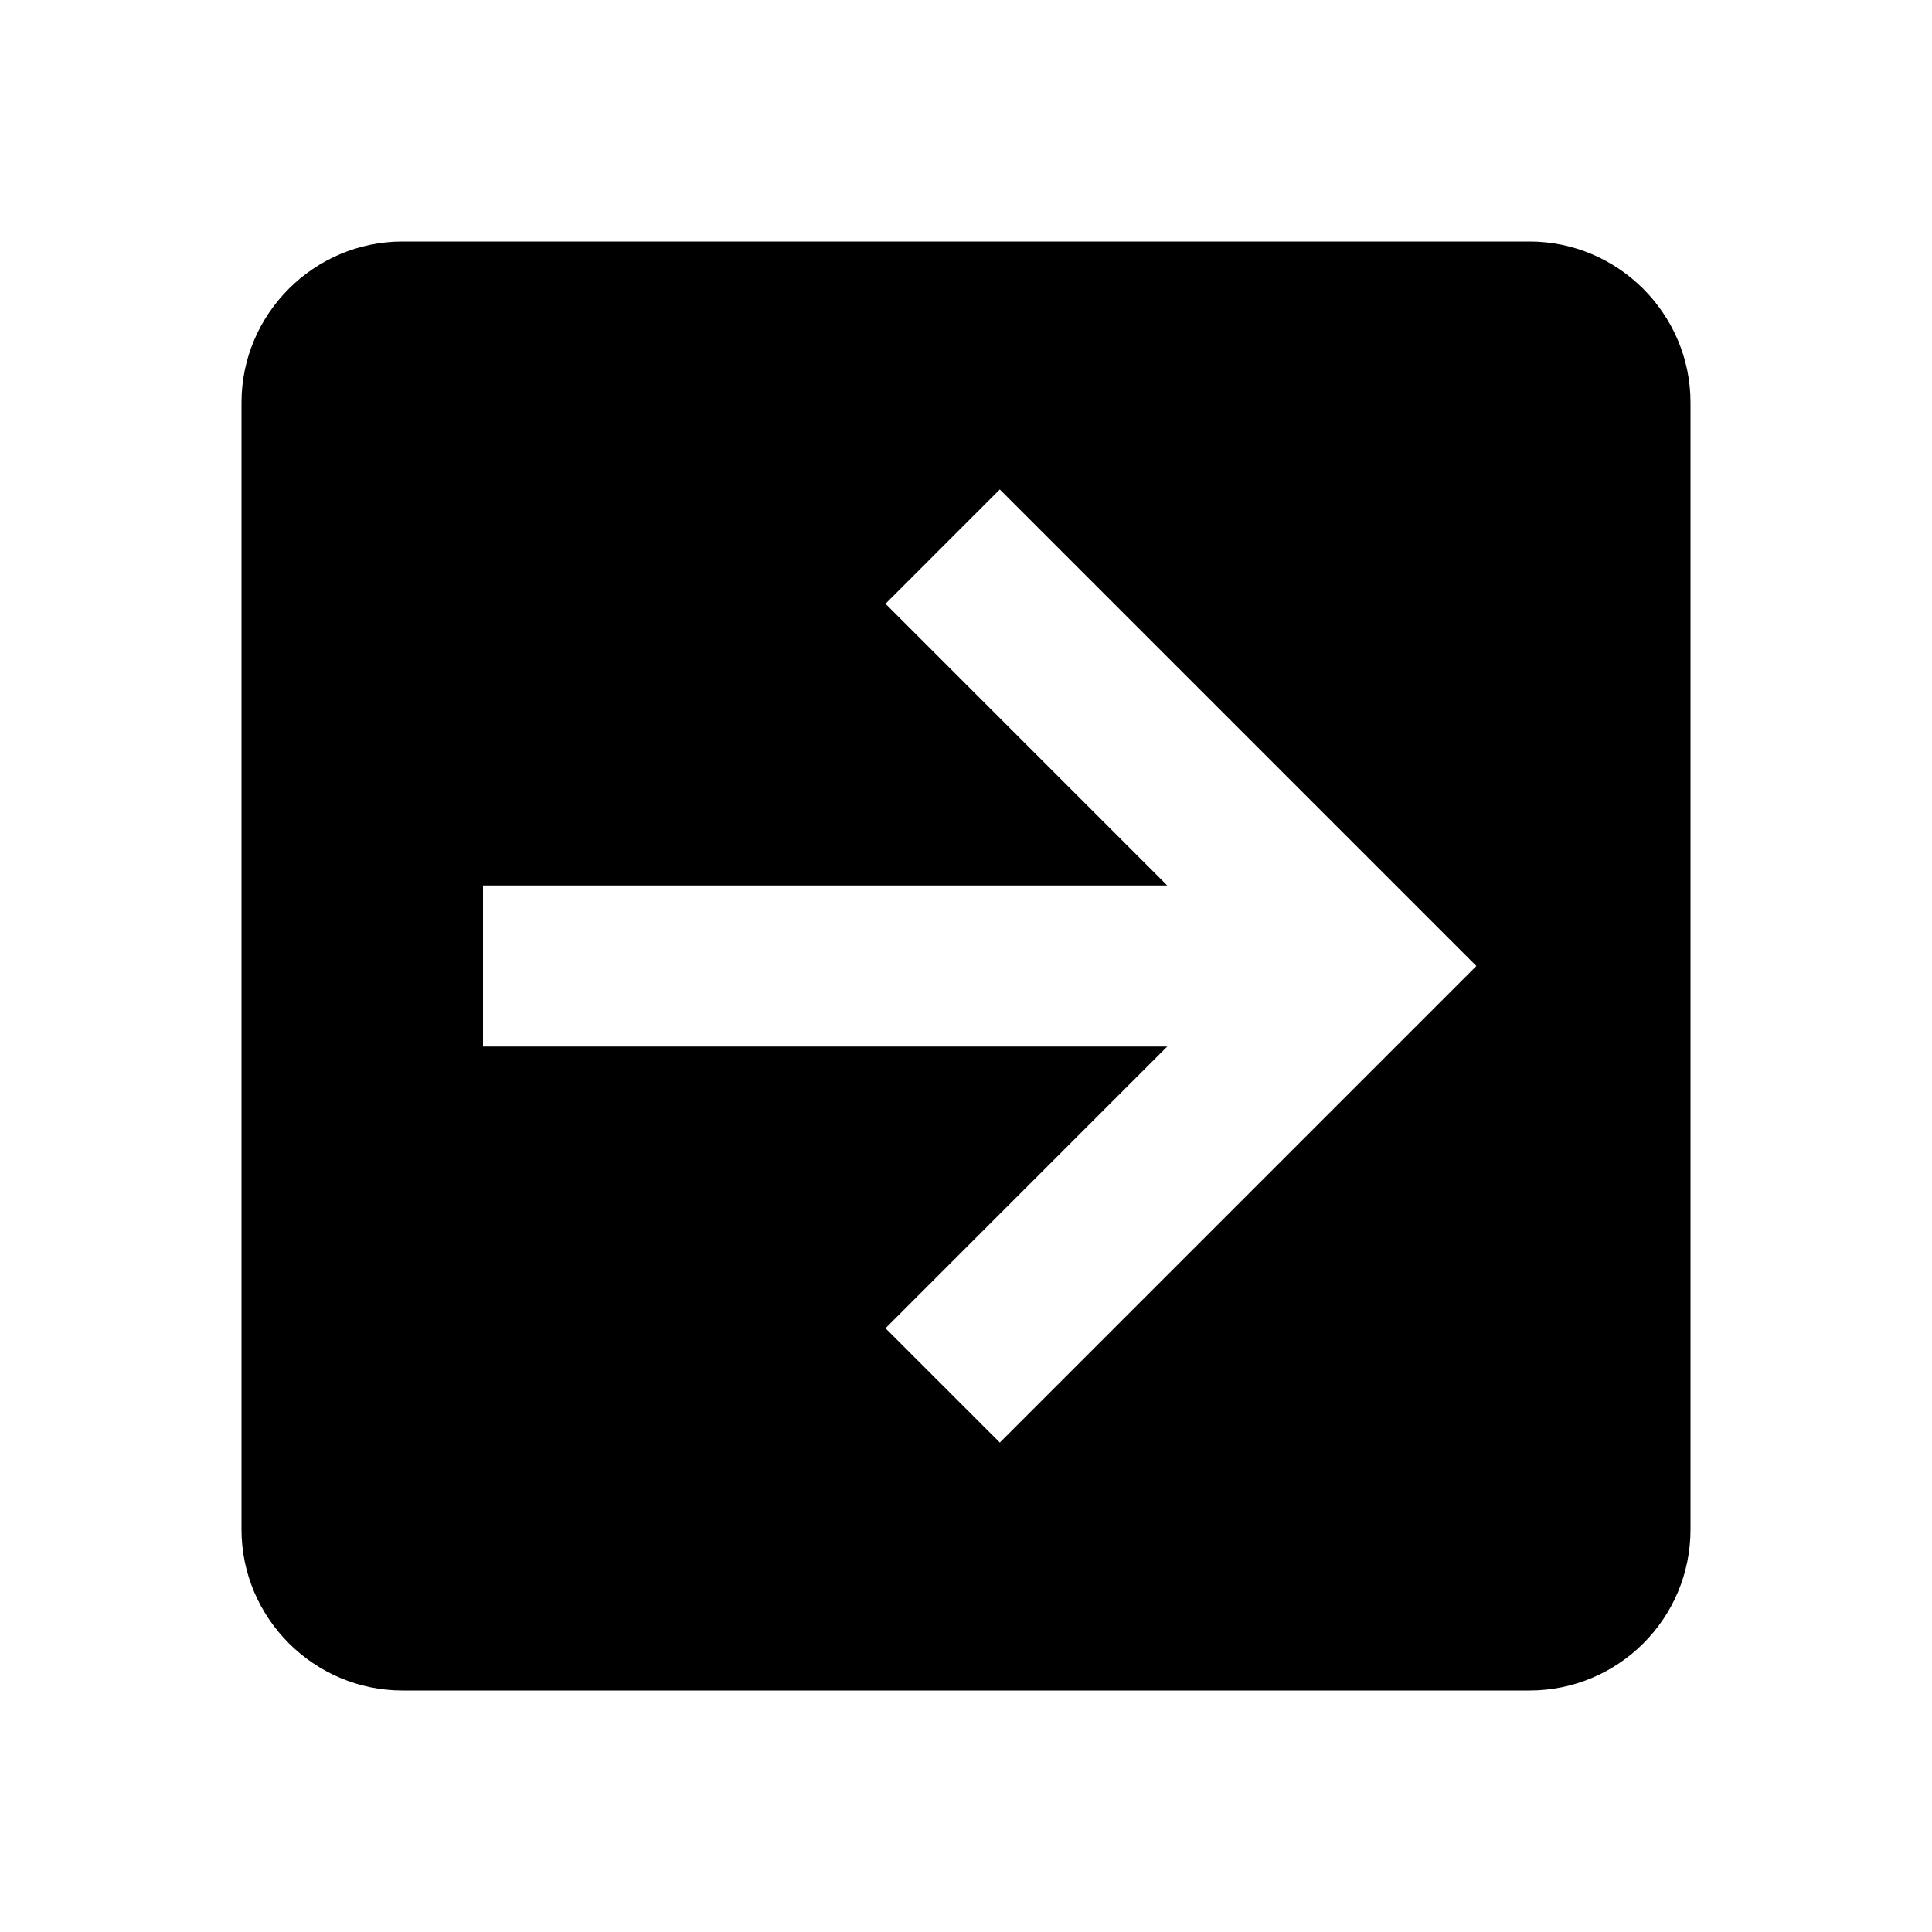 <svg xmlns="http://www.w3.org/2000/svg" xmlns:xlink="http://www.w3.org/1999/xlink" id="mdi-arrow-right-box" width="24" height="24" version="1.1" viewBox="0 0 24 24"><path d="M5,21C3.9,21 3,20.1 3,19V5C3,3.9 3.9,3 5,3H19C20.1,3 21,3.9 21,5V19C21,20.11 20.1,21 19,21H5M6,13H14.5L11,16.5L12.42,17.92L18.34,12L12.42,6.08L11,7.5L14.5,11H6V13Z"/></svg>
